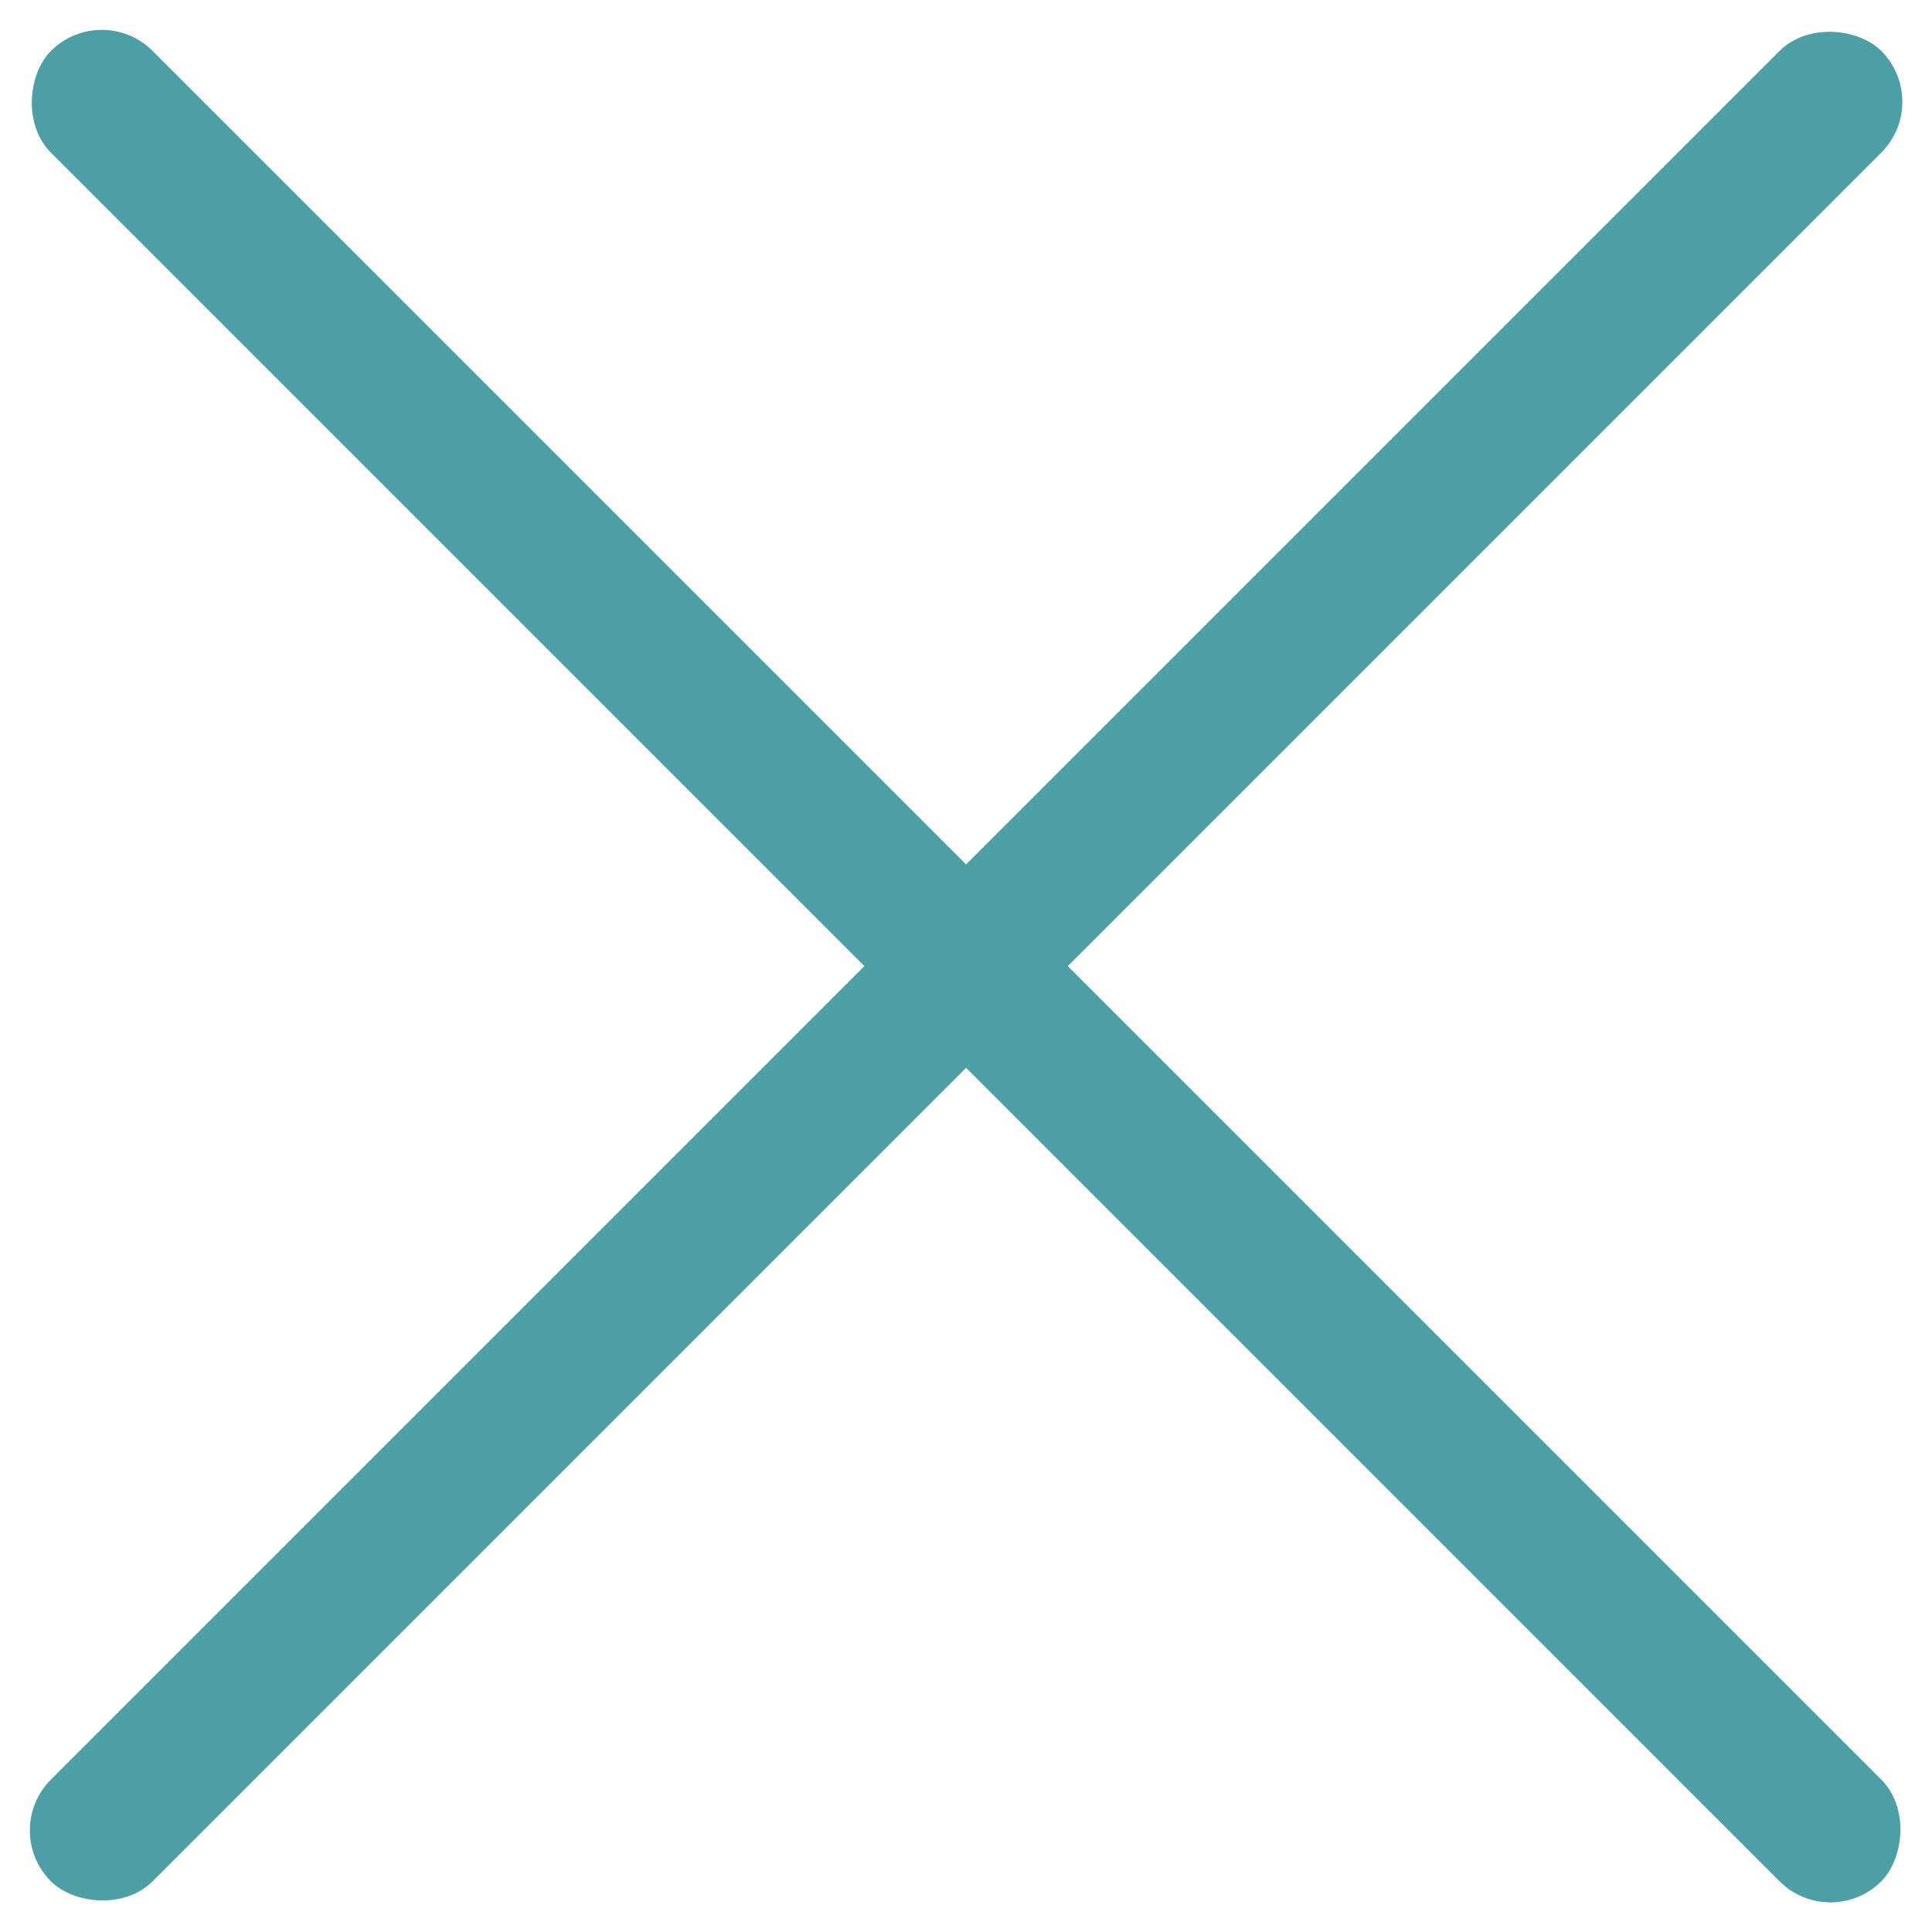 <svg xmlns="http://www.w3.org/2000/svg" width="9.673" height="9.673" viewBox="0 0 9.673 9.673">
  <g id="Group_424" data-name="Group 424" transform="translate(4.837 -4.327) rotate(45)">
    <rect id="Rectangle_1633" data-name="Rectangle 1633" width="12.96" height="0.72" rx="0.36" transform="translate(0 6.12)" fill="#4b9fa5"/>
    <rect id="Rectangle_1634" data-name="Rectangle 1634" width="12.96" height="0.72" rx="0.36" transform="translate(6.84) rotate(90)" fill="#4b9fa5"/>
  </g>
</svg>
